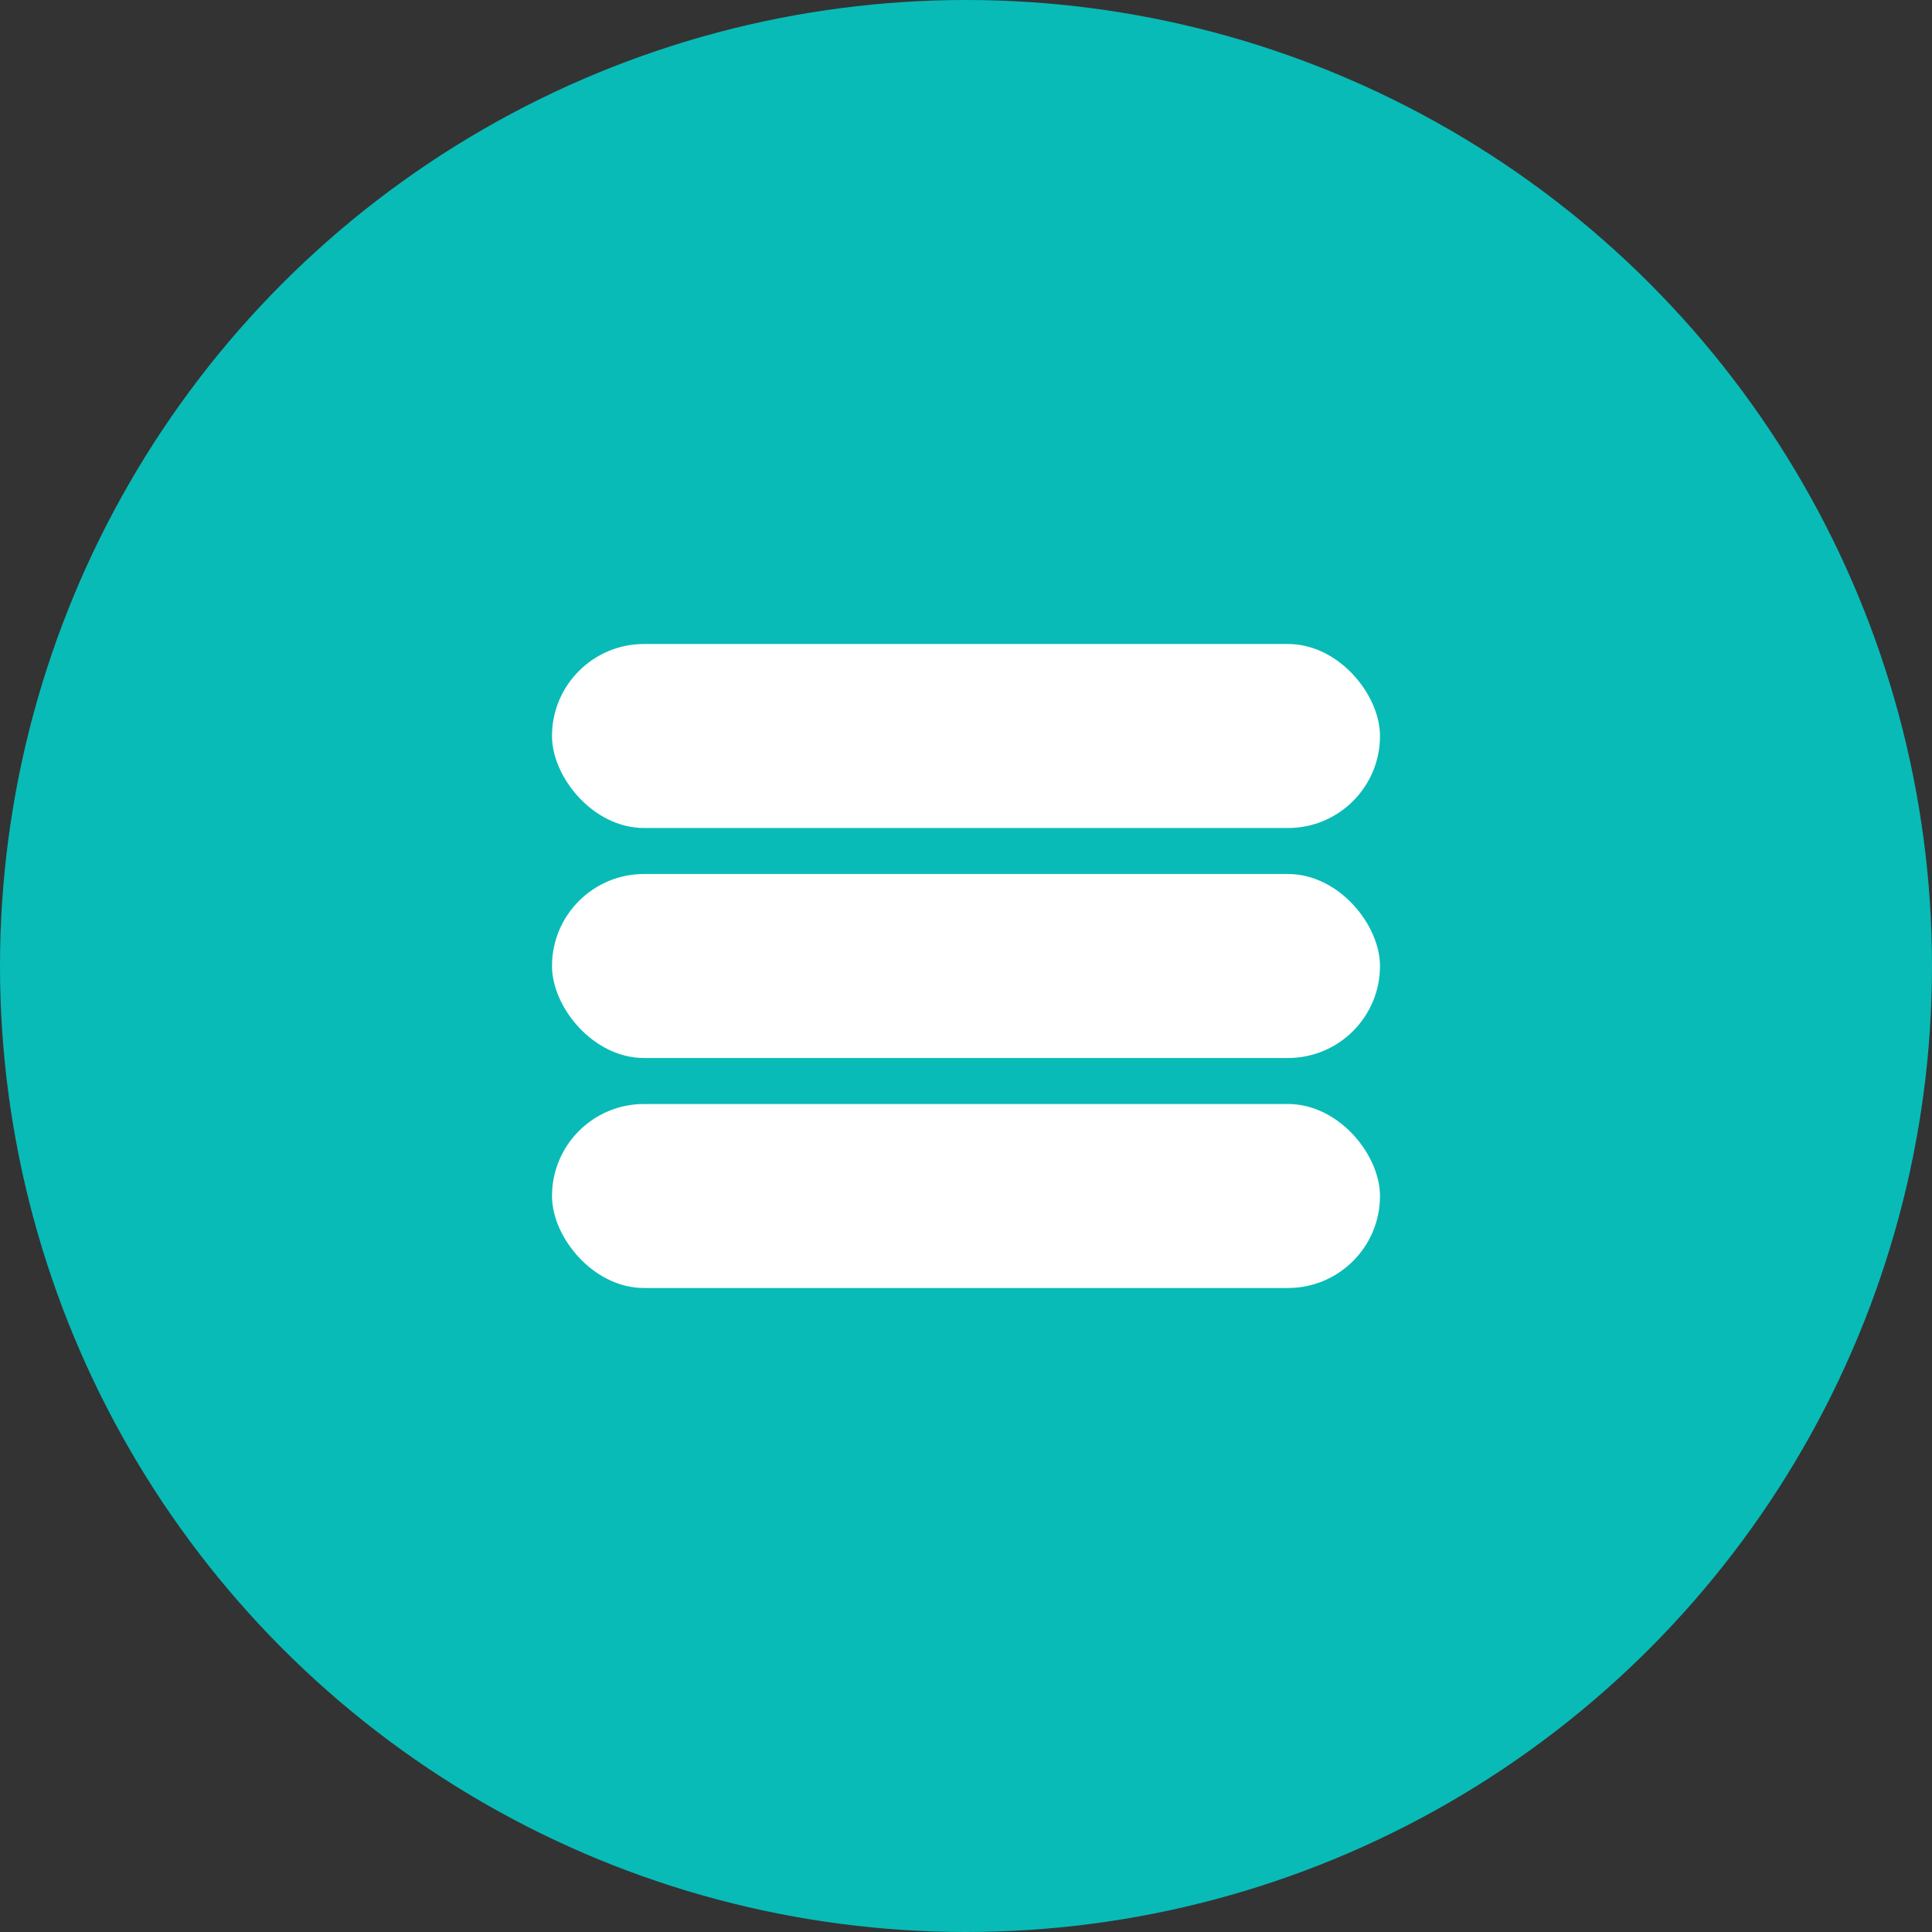 <svg width="70" height="70" viewBox="0 0 42 42" fill="none" xmlns="http://www.w3.org/2000/svg">
  <rect x="0" y="0" width="42" height="42" fill="#333333" stroke="none"/>
  <!-- Фоновый круг -->
  <circle cx="21" cy="21" r="21" fill="#08BBB7"/>
  <!-- Кнопка "бургер" -->
  <g fill="white">
    <!-- Верхняя линия -->
    <rect x="12" y="14" width="18" height="4" rx="2" />
    <!-- Средняя линия -->
    <rect x="12" y="19" width="18" height="4" rx="2" />
    <!-- Нижняя линия -->
    <rect x="12" y="24" width="18" height="4" rx="2" />
  </g>
</svg>
